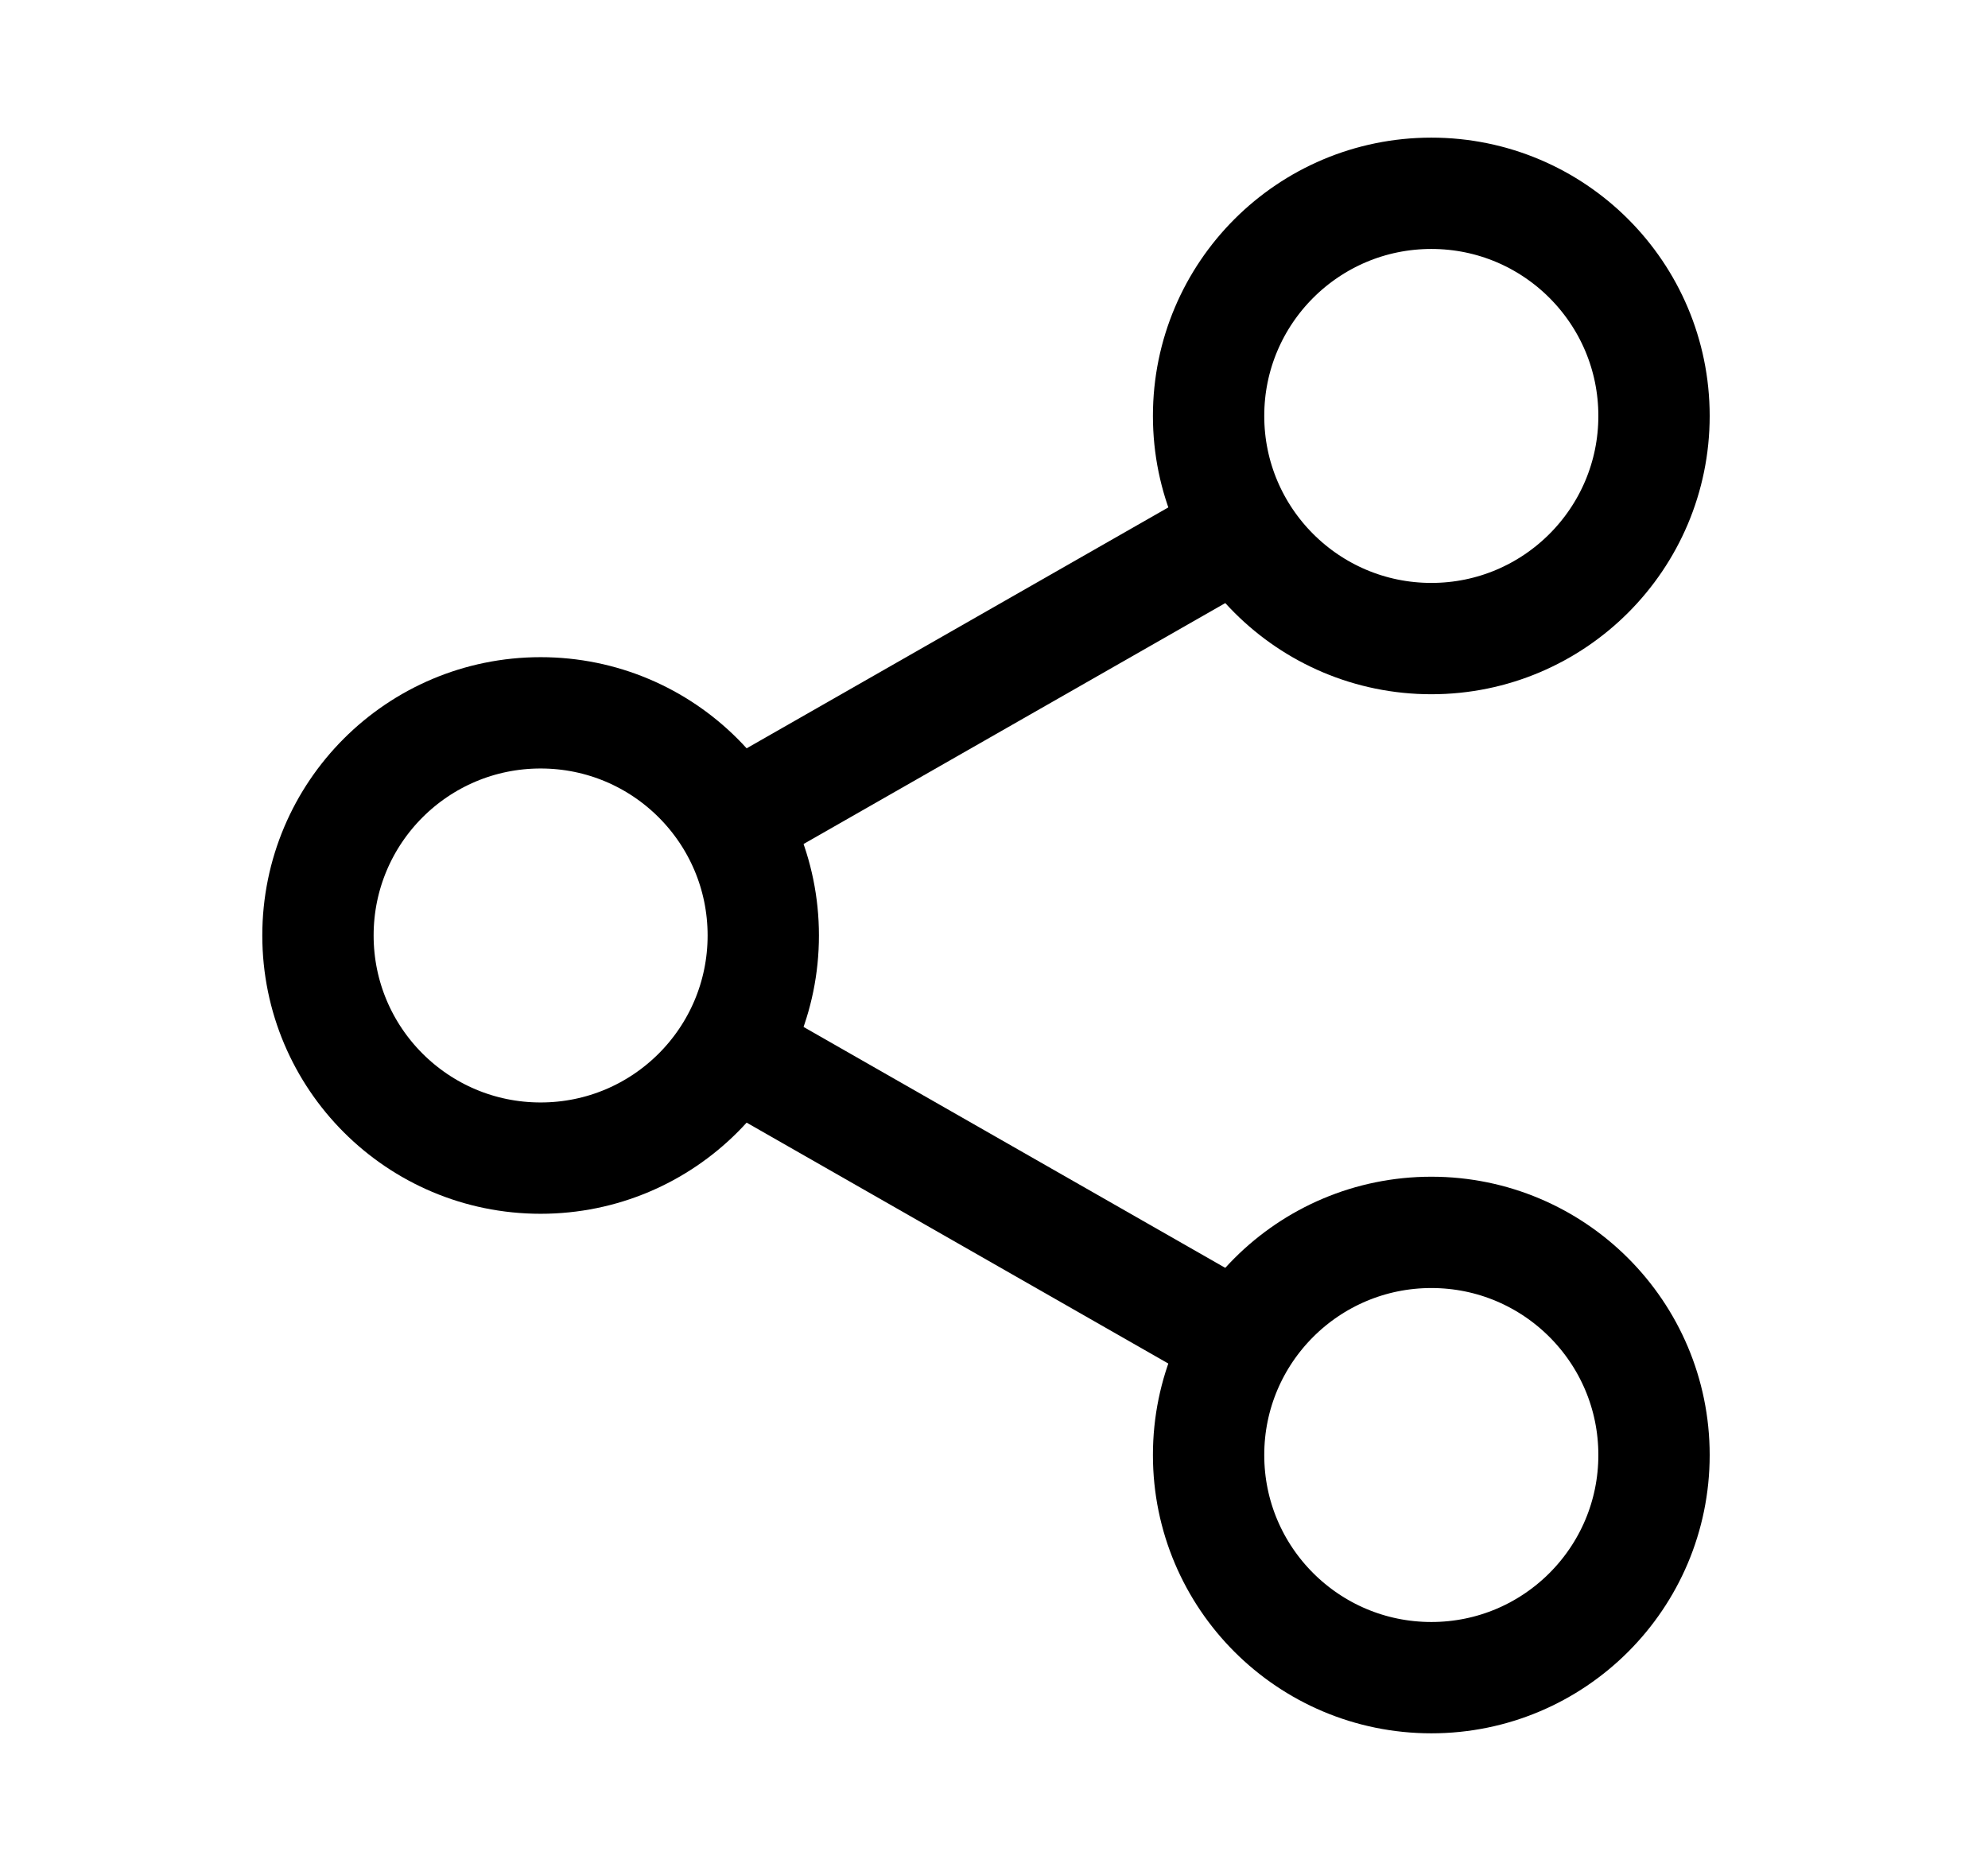 <svg width="17" height="16" viewBox="0 0 17 16" fill="none" xmlns="http://www.w3.org/2000/svg">
<path d="M12.24 14.347C13.291 14.347 14.144 13.495 14.144 12.443C14.144 11.391 13.291 10.539 12.24 10.539C11.188 10.539 10.335 11.391 10.335 12.443C10.335 13.495 11.188 14.347 12.24 14.347Z" stroke="black" stroke-width="0.952" stroke-linecap="round" stroke-linejoin="round"/>
<path d="M12.24 5.461C13.291 5.461 14.144 4.608 14.144 3.557C14.144 2.505 13.291 1.653 12.24 1.653C11.188 1.653 10.335 2.505 10.335 3.557C10.335 4.608 11.188 5.461 12.24 5.461Z" stroke="black" stroke-width="0.952" stroke-linecap="round" stroke-linejoin="round"/>
<path d="M4.623 9.904C5.675 9.904 6.527 9.052 6.527 8C6.527 6.948 5.675 6.096 4.623 6.096C3.571 6.096 2.719 6.948 2.719 8C2.719 9.052 3.571 9.904 4.623 9.904Z" stroke="black" stroke-width="0.952" stroke-linecap="round" stroke-linejoin="round"/>
<path d="M10.653 4.509L6.209 7.048" stroke="black" stroke-width="0.952"/>
<path d="M6.209 8.952L10.653 11.491" stroke="black" stroke-width="0.952"/>
</svg>

